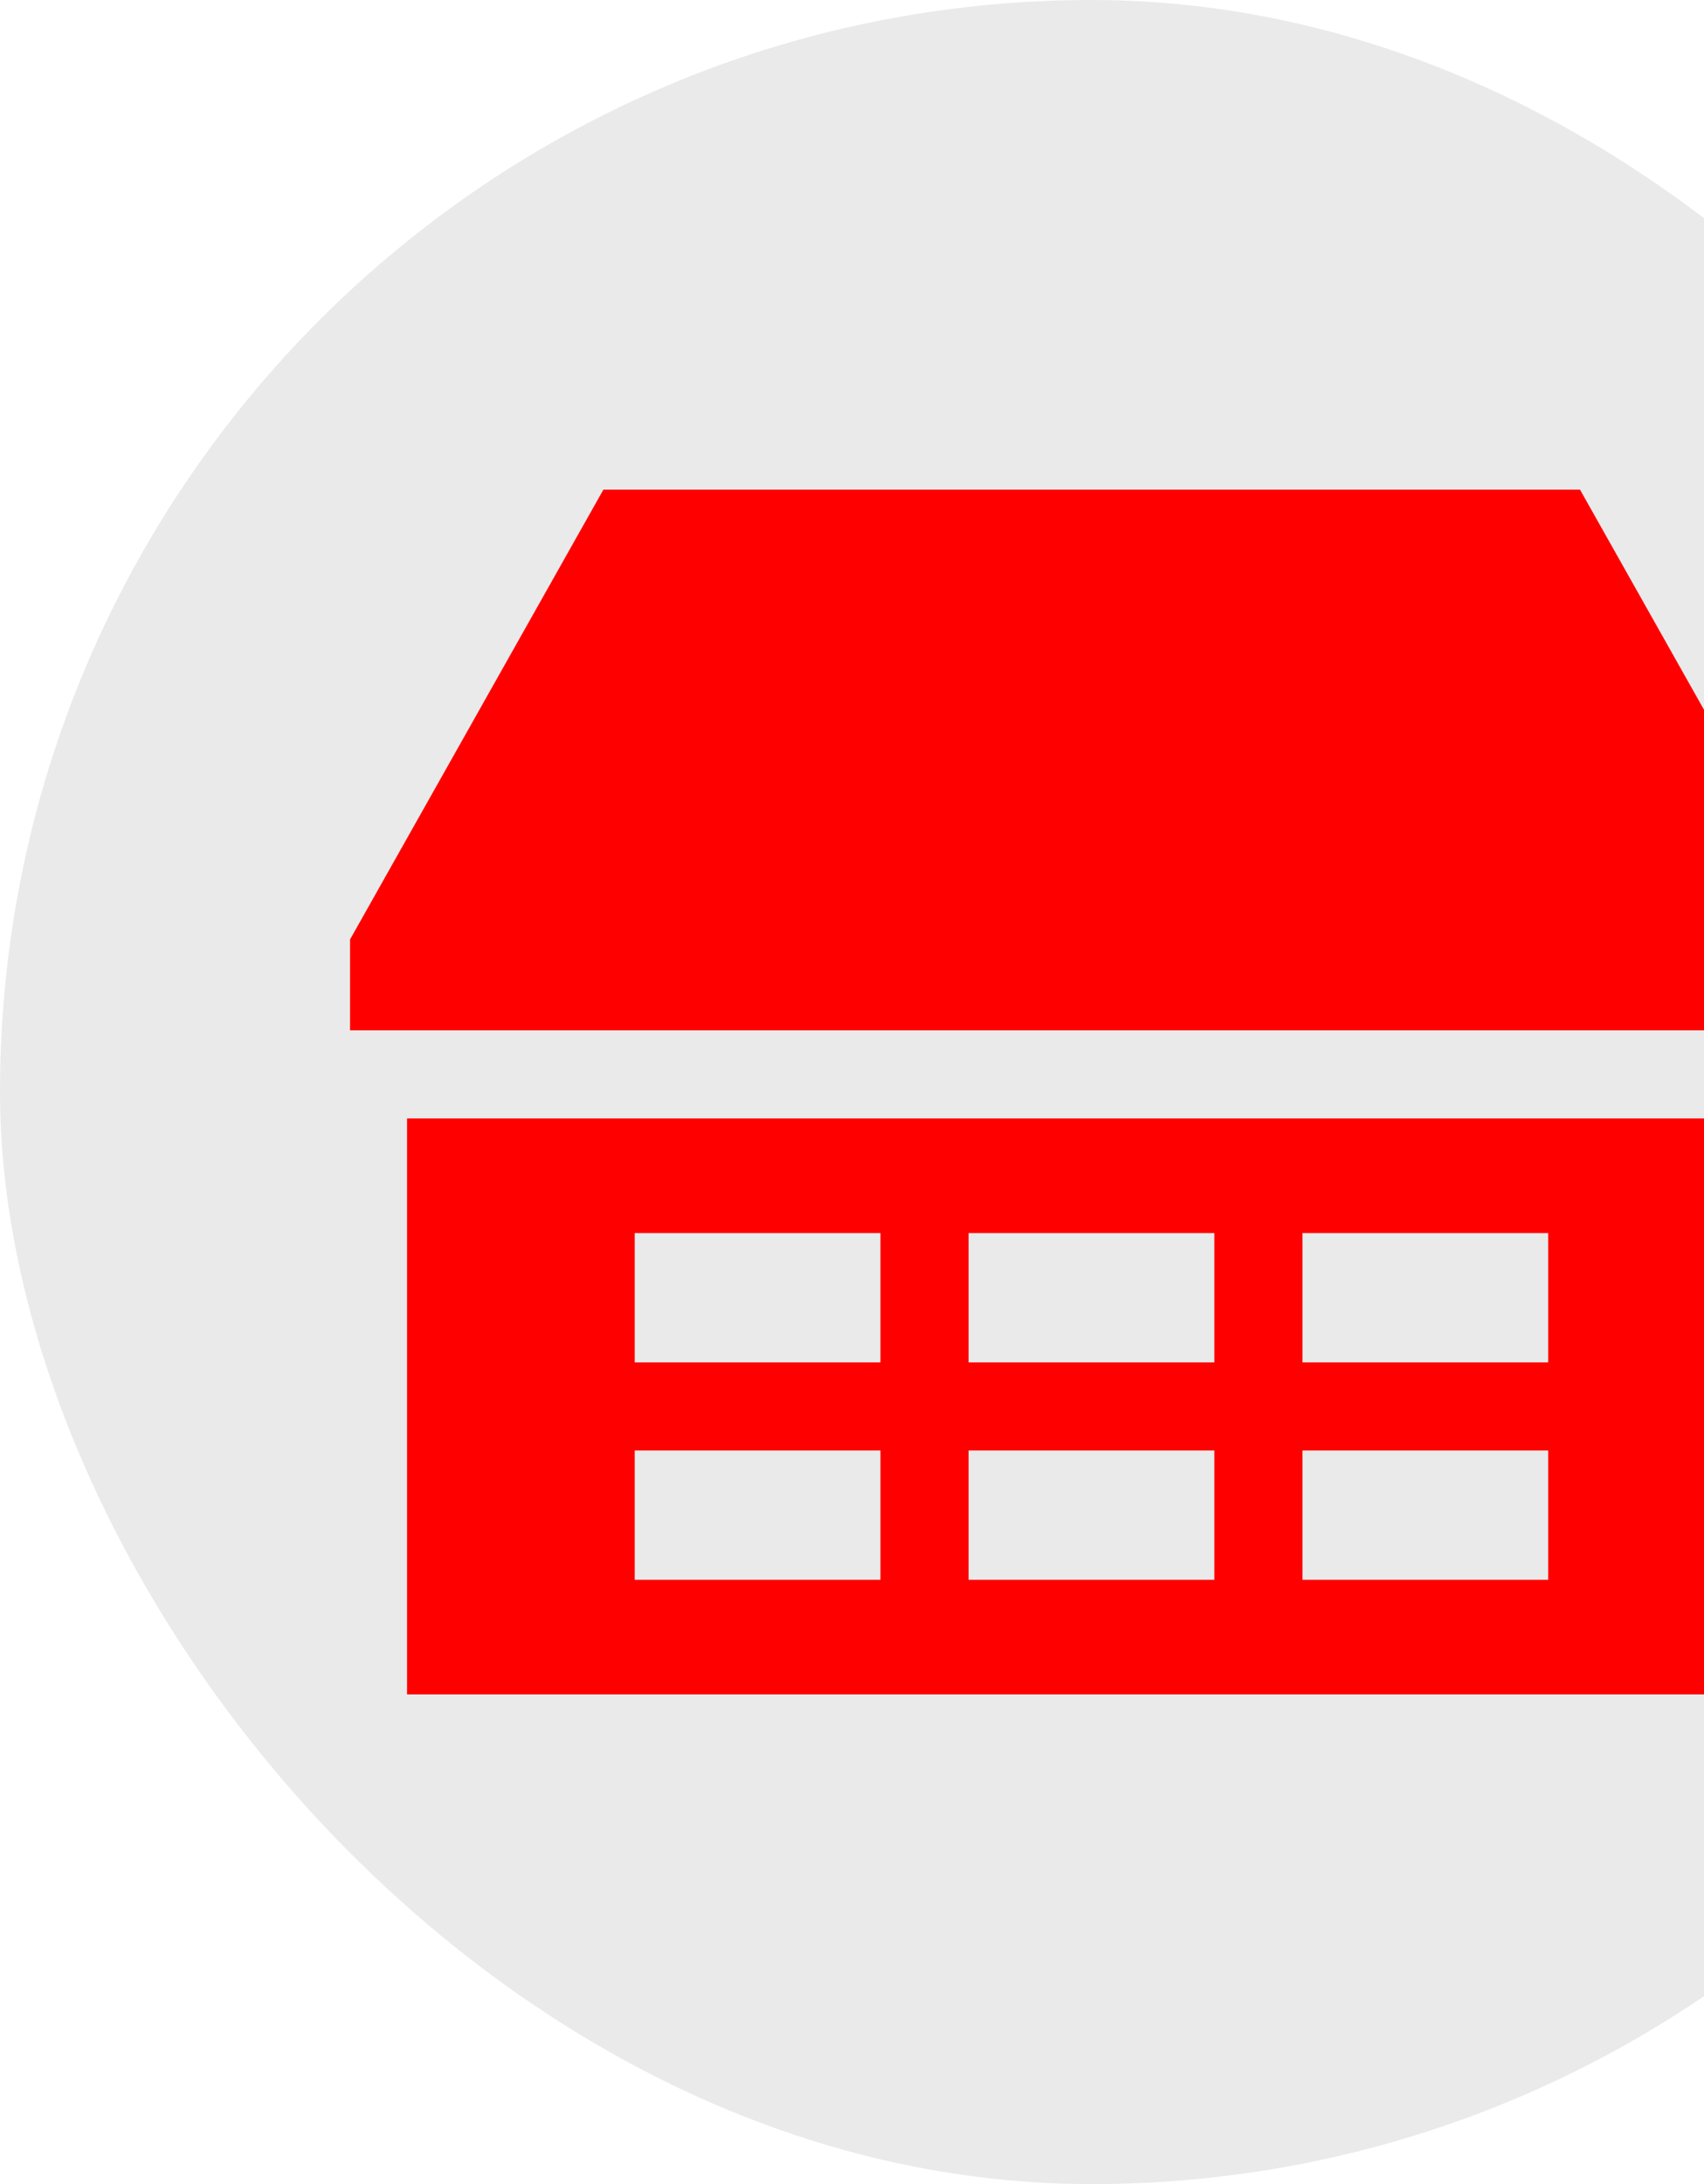 <svg width="64" height="82" viewBox="0 0 64 82" fill="none" xmlns="http://www.w3.org/2000/svg">
<rect width="82" height="82" rx="41" fill="#EAEAEA"/>
<g clip-path="url(#clip0_1300_8895)">
<path d="M15.289 41.992V63.615H66.699V41.992H15.289ZM33.069 59.312H23.839V54.458H33.069V59.312ZM33.069 51.149H23.839V46.295H33.069V51.149ZM45.609 59.312H36.379V54.458H45.609V59.312ZM45.609 51.149H36.379V46.295H45.609V51.149ZM58.149 59.312H48.919V54.458H58.149V59.312ZM58.149 51.149H48.919V46.295H58.149V51.149Z" fill="#FF0000"/>
<path d="M59.344 18.385H22.662L13.148 35.27V38.683H68.858V35.27L59.344 18.385Z" fill="#FF0000"/>
</g>
<defs>
<clipPath id="clip0_1300_8895">
<rect width="55.71" height="55.71" fill="white" transform="translate(13.145 13.145)"/>
</clipPath>
</defs>
</svg>
